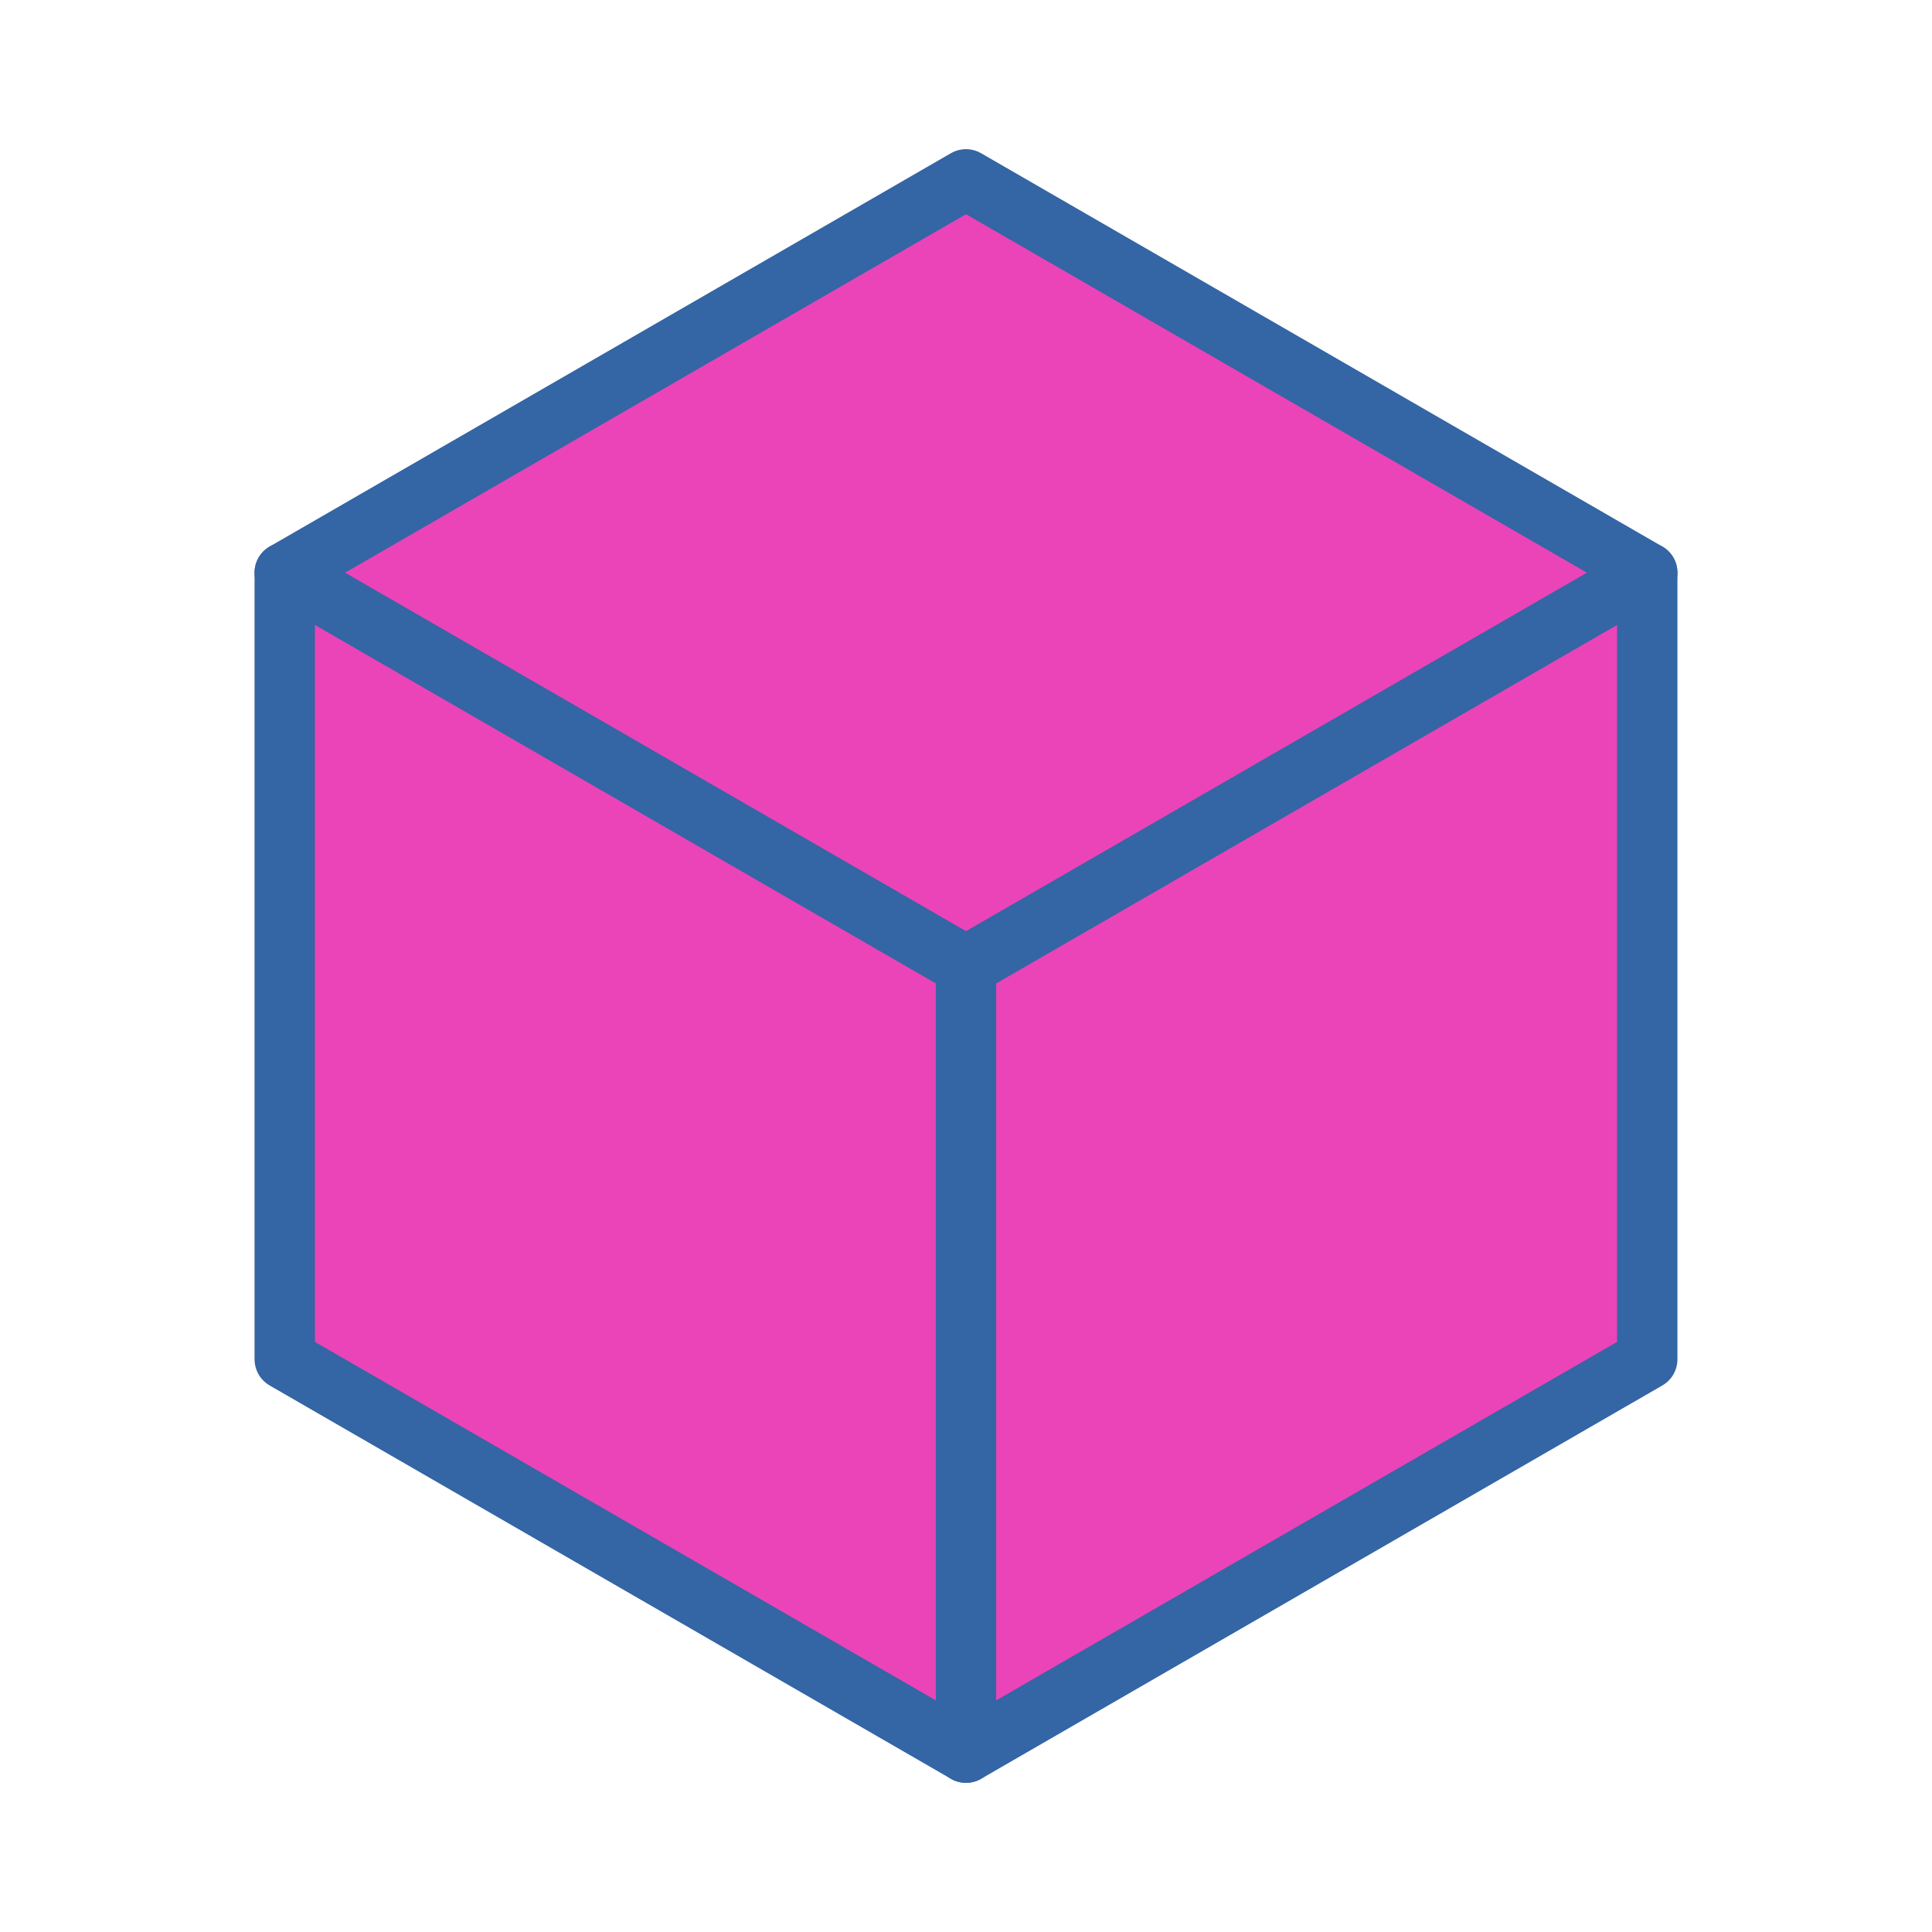<?xml version="1.0" encoding="UTF-8" standalone="no"?>
<!-- Created with Inkscape (http://www.inkscape.org/) -->

<svg
   width="512"
   height="512"
   viewBox="0 0 135.467 135.467"
   version="1.1"
   id="svg5"
   xml:space="preserve"
   sodipodi:docname="icon.svg"
   inkscape:version="1.2.2 (b0a8486541, 2022-12-01)"
   xmlns:inkscape="http://www.inkscape.org/namespaces/inkscape"
   xmlns:sodipodi="http://sodipodi.sourceforge.net/DTD/sodipodi-0.dtd"
   xmlns="http://www.w3.org/2000/svg"
   xmlns:svg="http://www.w3.org/2000/svg"><sodipodi:namedview
     id="namedview7"
     pagecolor="#ffffff"
     bordercolor="#666666"
     borderopacity="1.0"
     inkscape:showpageshadow="2"
     inkscape:pageopacity="0.0"
     inkscape:pagecheckerboard="0"
     inkscape:deskcolor="#d1d1d1"
     inkscape:document-units="mm"
     showgrid="false"
     inkscape:zoom="1.6210938"
     inkscape:cx="255.69157"
     inkscape:cy="256"
     inkscape:window-width="1916"
     inkscape:window-height="1033"
     inkscape:window-x="0"
     inkscape:window-y="22"
     inkscape:window-maximized="1"
     inkscape:current-layer="layer1"><inkscape:grid
       type="xygrid"
       id="grid4111" /></sodipodi:namedview><defs
     id="defs2" /><g
     inkscape:label="Layer 1"
     inkscape:groupmode="layer"
     id="layer1"><g
       id="g2335"><path
         id="path954"
         style="fill:#eb44b8;stroke:#3465a4;stroke-width:4.233;stroke-linecap:round;stroke-linejoin:round"
         d="M 115.501,95.312 67.733,122.891 19.965,95.312 V 40.155 L 67.733,12.576 115.501,40.155 Z"
         sodipodi:nodetypes="ccccccc" /><path
         style="fill:none;stroke:#3465a4;stroke-width:4.233;stroke-linecap:round;stroke-linejoin:round;stroke-dasharray:none;stroke-opacity:1"
         d="m 19.965,40.155 47.768,27.579"
         id="path2242" /><path
         style="fill:none;stroke:#3465a4;stroke-width:4.233;stroke-linecap:round;stroke-linejoin:round;stroke-dasharray:none;stroke-opacity:1"
         d="m 115.501,40.155 -47.768,27.579 2e-6,55.158"
         id="path2244" /></g></g></svg>
